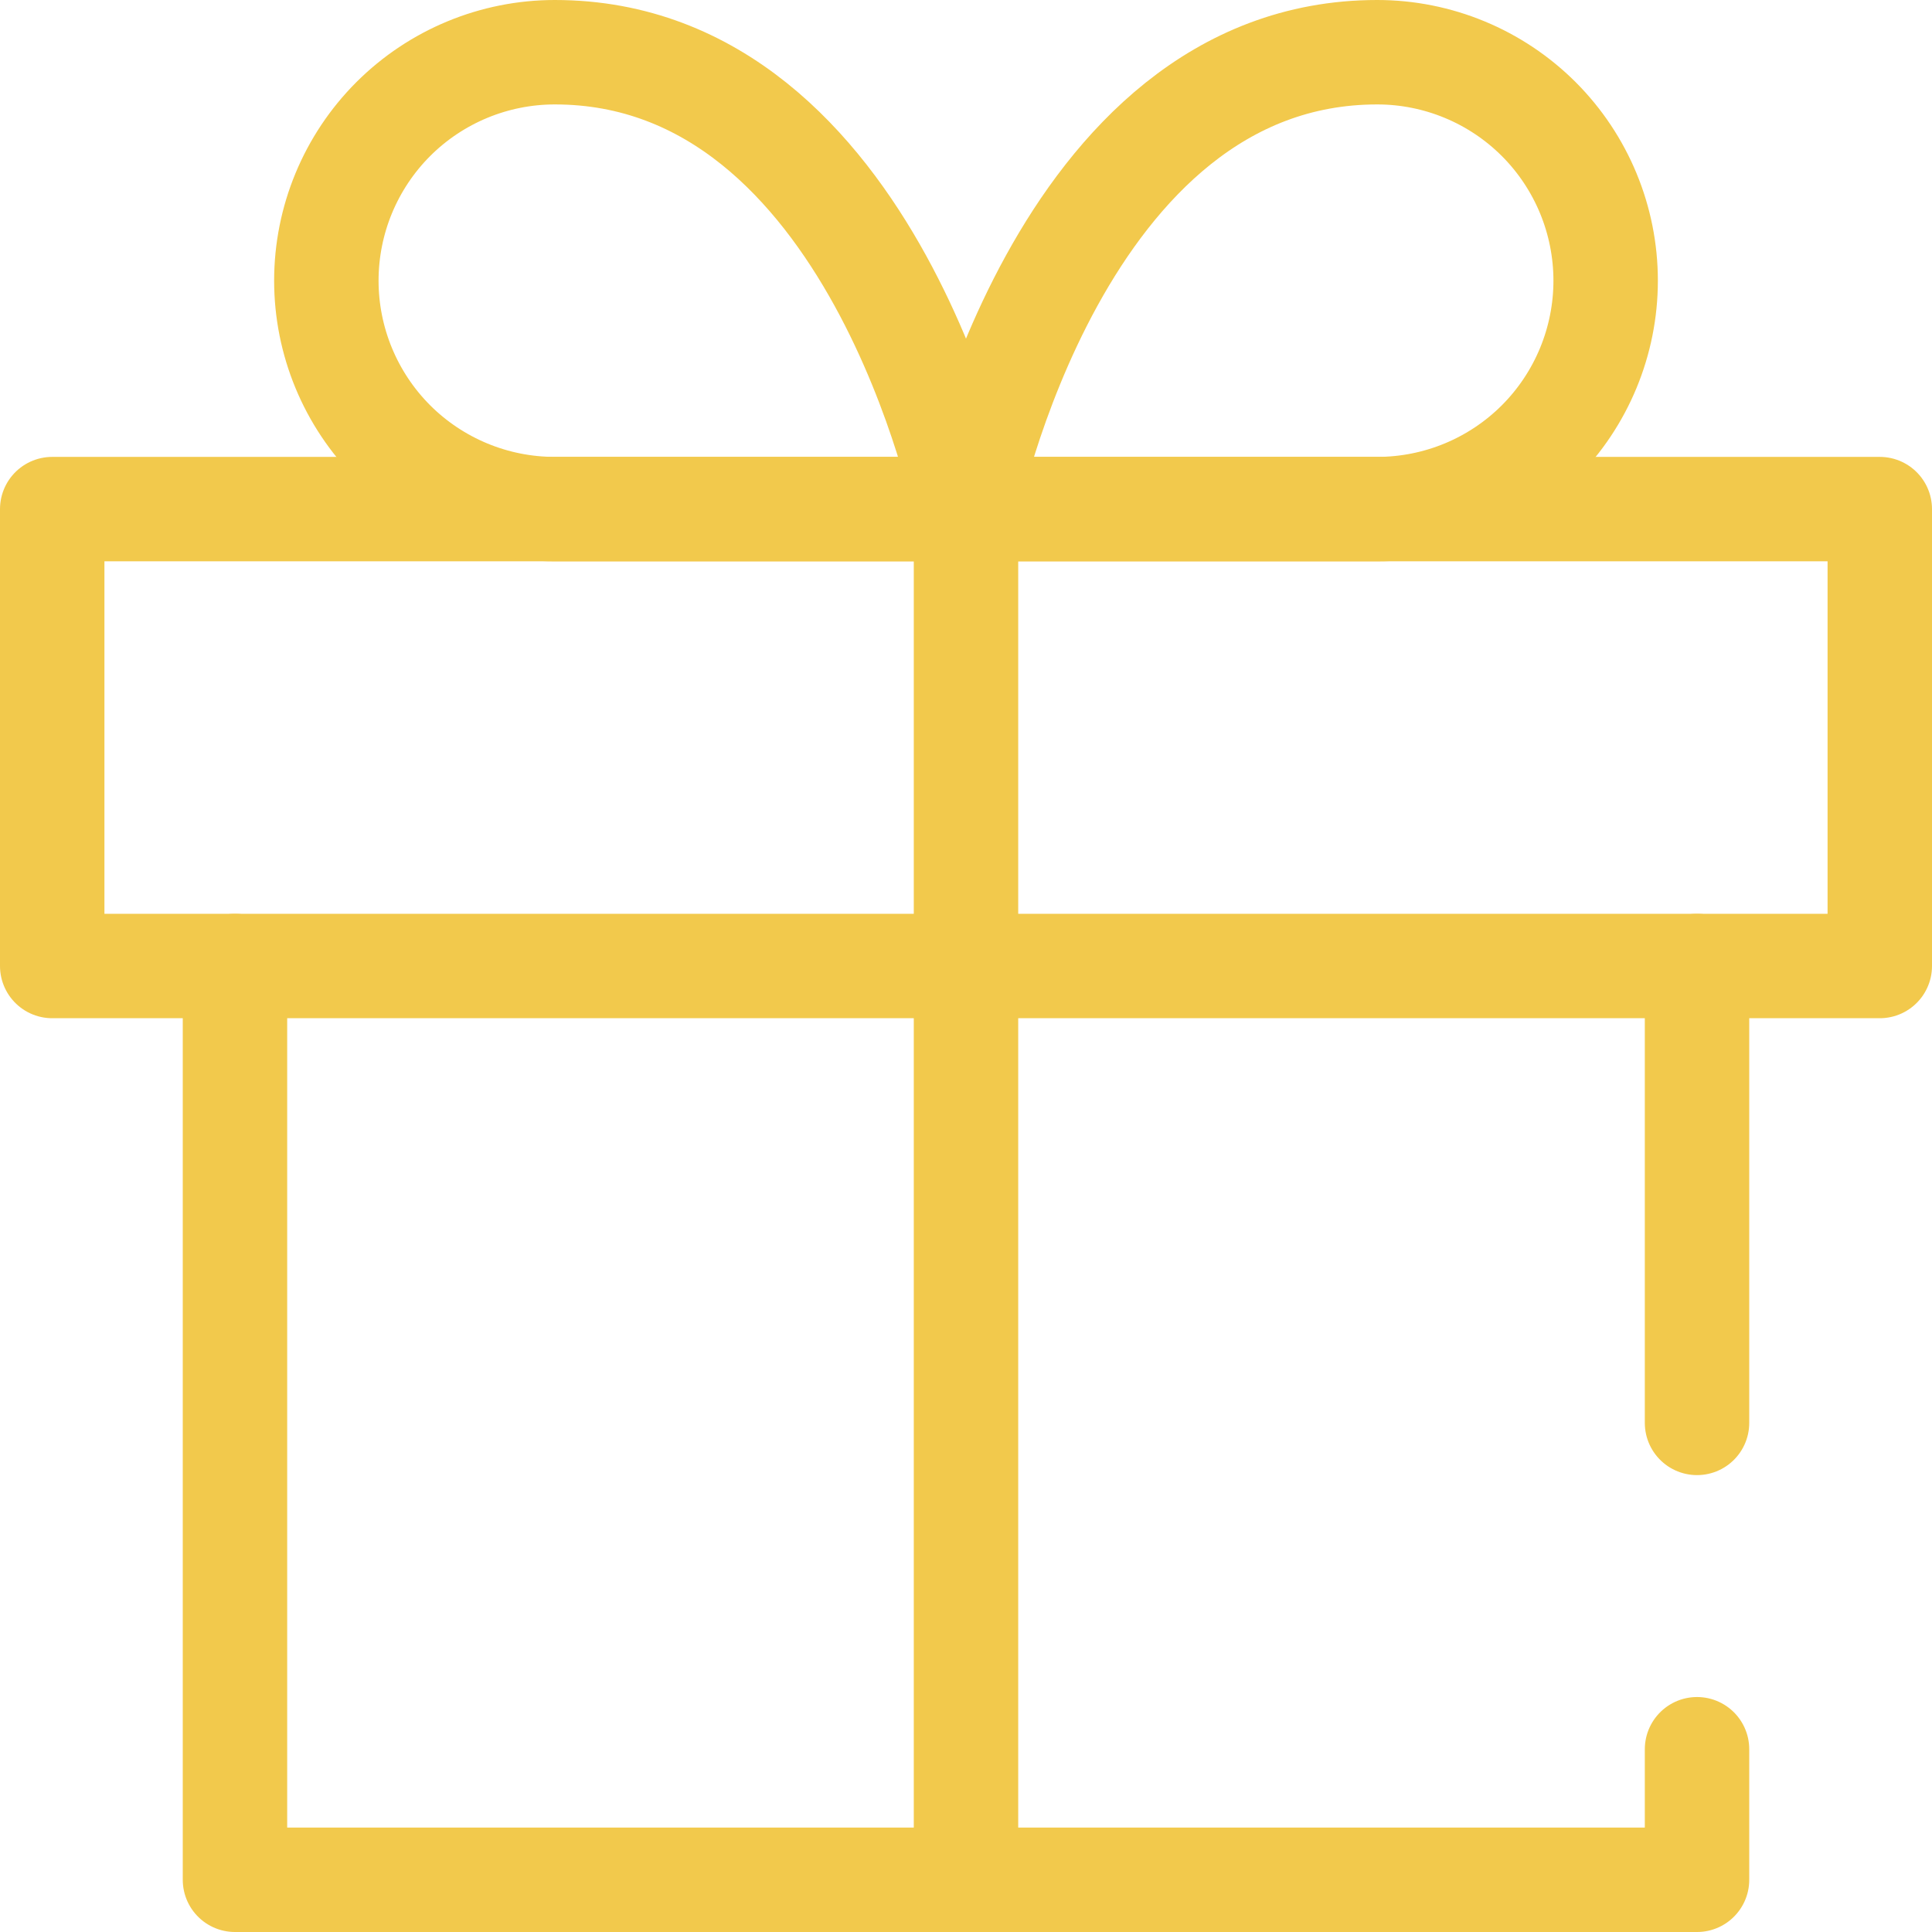 <svg width="37" height="37" viewBox="0 0 37 37" fill="none" xmlns="http://www.w3.org/2000/svg">
<path d="M32.5 18.5V27.25M4.5 18.5V36H32.5V33.5" stroke="#F2C94C" stroke-width="2" stroke-linecap="round" stroke-linejoin="round"/>
<path d="M36 9.75H1V18.5H36V9.75Z" stroke="#F2C94C" stroke-width="2" stroke-linecap="round" stroke-linejoin="round"/>
<path d="M18.5 36V9.75" stroke="#F2C94C" stroke-width="2" stroke-linecap="round" stroke-linejoin="round"/>
<path d="M18.5 9.75H10.625C9.465 9.75 8.352 9.289 7.531 8.469C6.711 7.648 6.25 6.535 6.25 5.375C6.25 4.215 6.711 3.102 7.531 2.281C8.352 1.461 9.465 1 10.625 1C16.75 1 18.5 9.75 18.5 9.75Z" stroke="#F2C94C" stroke-width="2" stroke-linecap="round" stroke-linejoin="round"/>
<path d="M18.5 9.75H26.375C27.535 9.75 28.648 9.289 29.469 8.469C30.289 7.648 30.75 6.535 30.75 5.375C30.75 4.215 30.289 3.102 29.469 2.281C28.648 1.461 27.535 1 26.375 1C20.25 1 18.5 9.75 18.5 9.75Z" stroke="#F2C94C" stroke-width="2" stroke-linecap="round" stroke-linejoin="round"/>
</svg>
